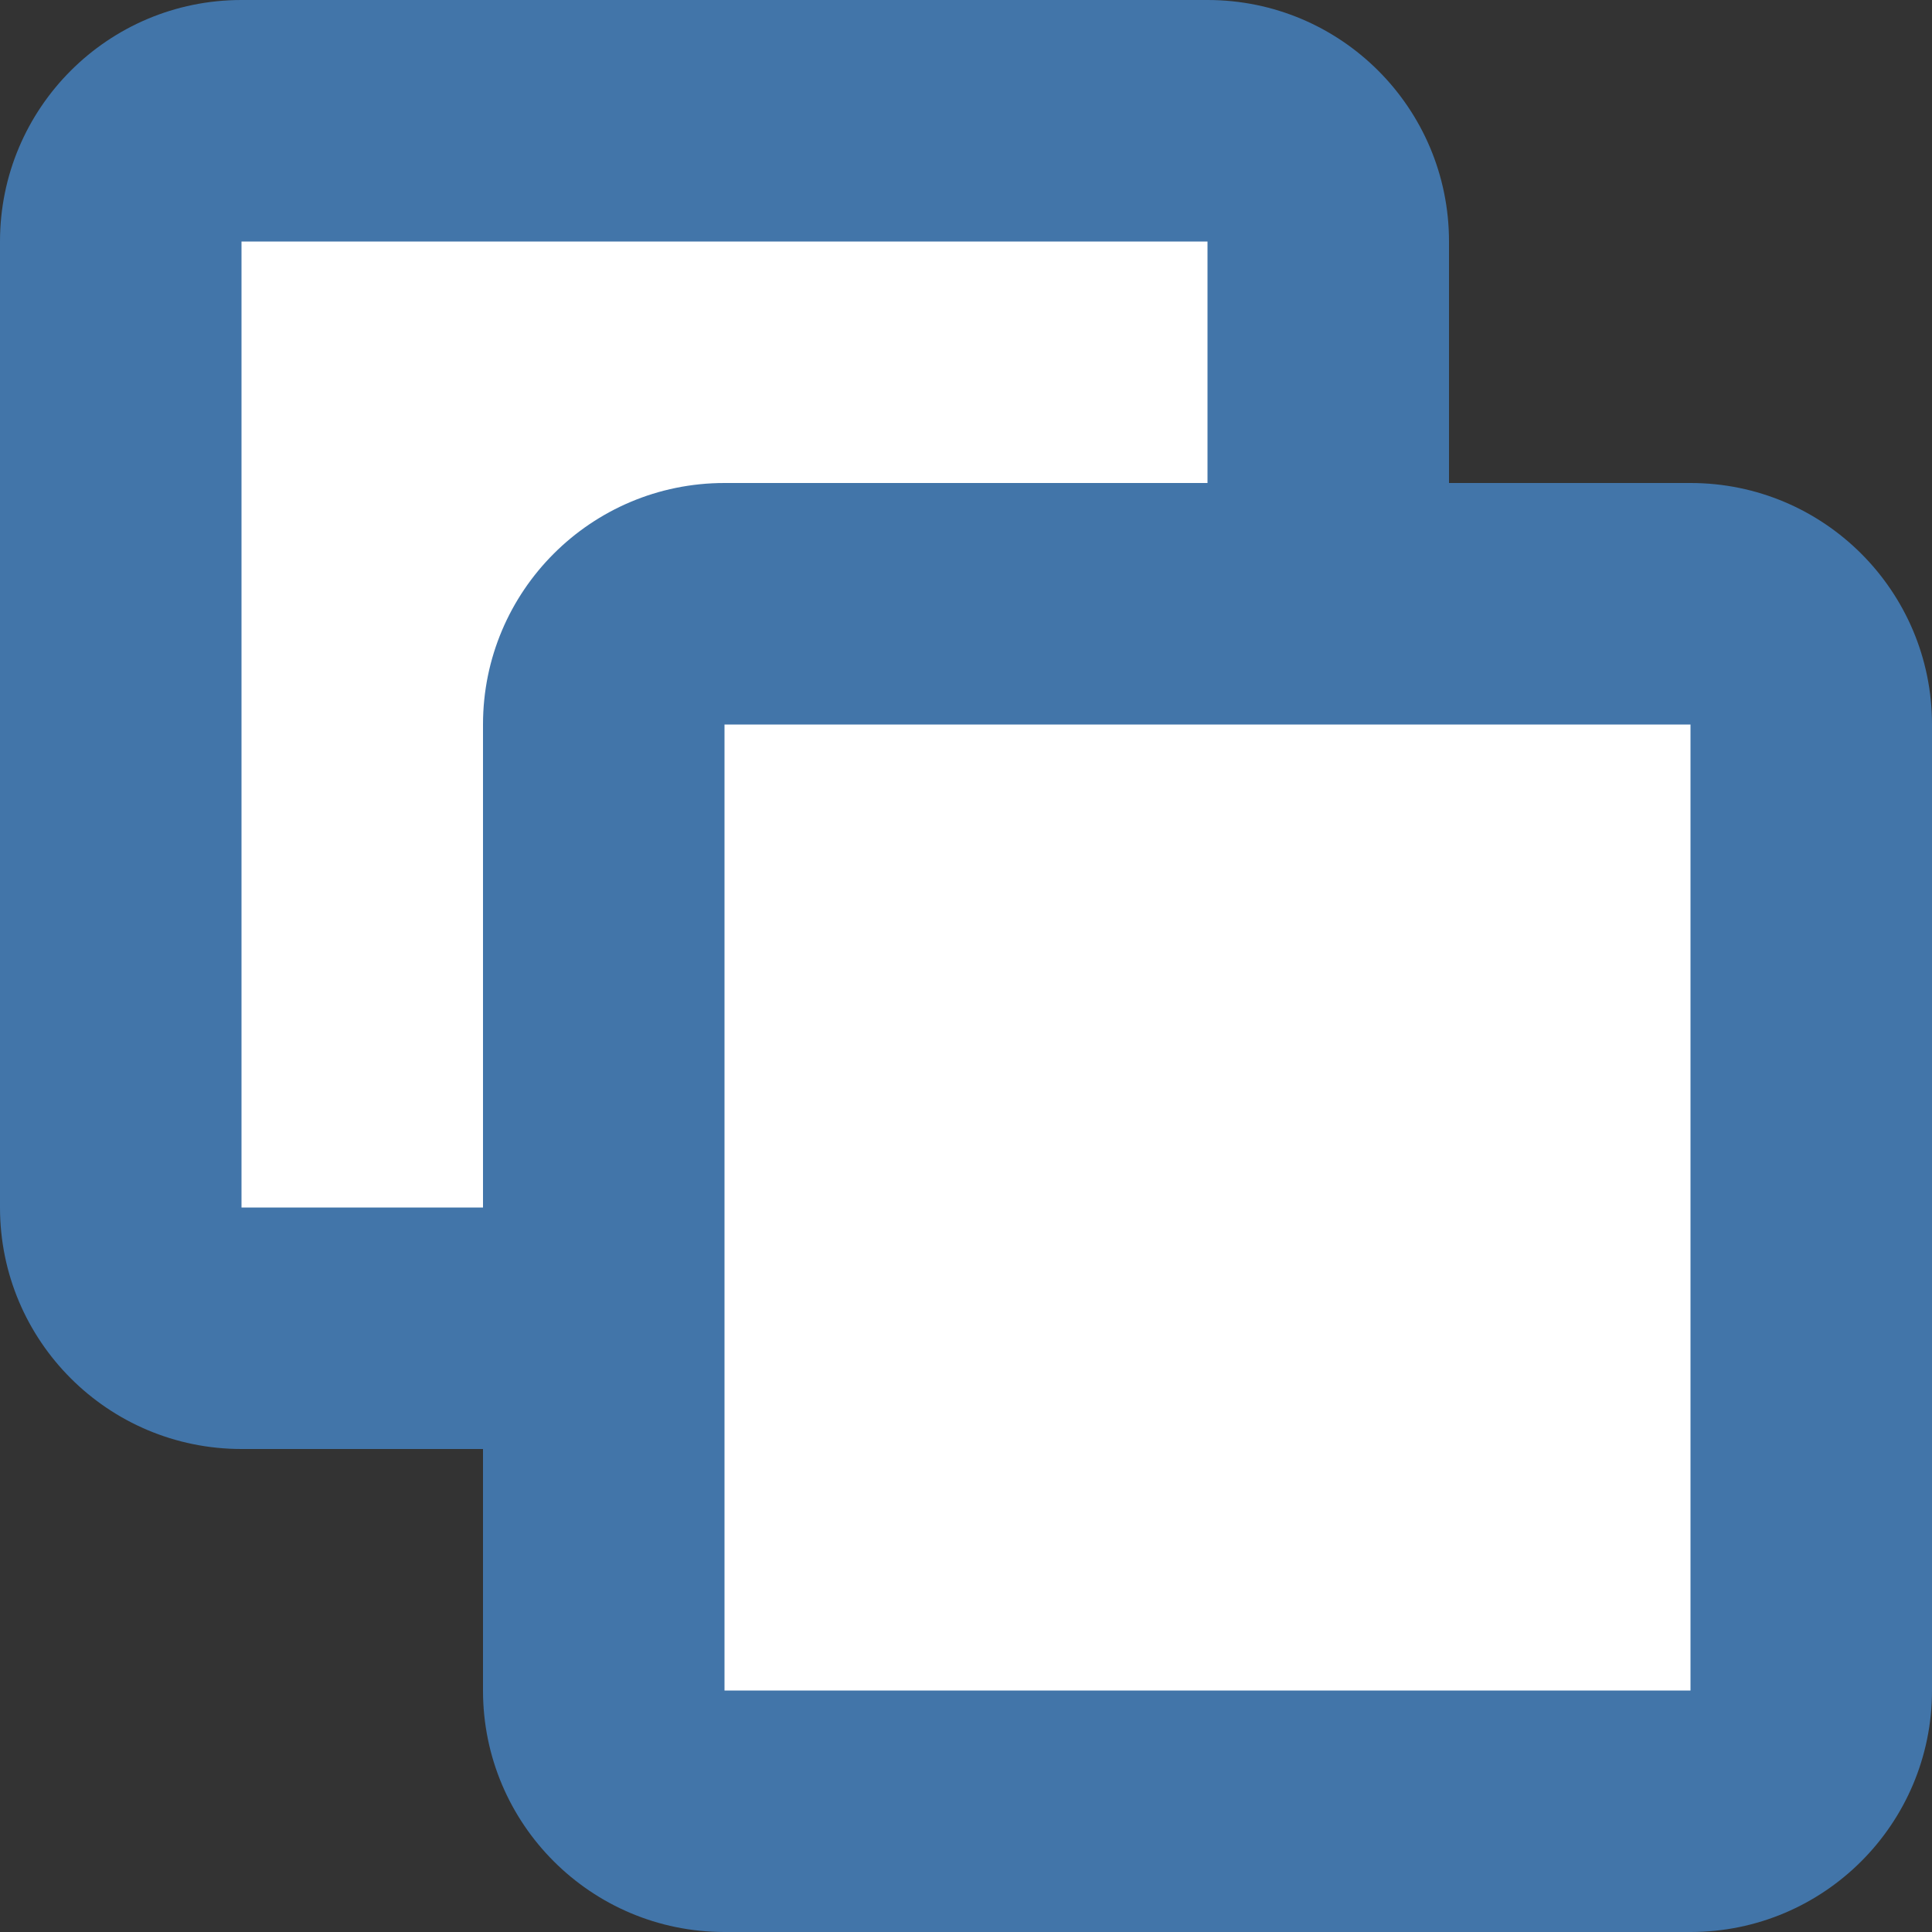 <?xml version="1.0" encoding="UTF-8" standalone="no"?>
<!-- Uploaded to: SVG Repo, www.svgrepo.com, Generator: SVG Repo Mixer Tools -->

<svg
   width="800px"
   height="800px"
   viewBox="0 0 16 16"
   id="meteor-icon-kit__regular-copy-s"
   fill="none"
   version="1.1"
   sodipodi:docname="copy_hover.svg"
   inkscape:version="1.2.1 (9c6d41e410, 2022-07-14)"
   xmlns:inkscape="http://www.inkscape.org/namespaces/inkscape"
   xmlns:sodipodi="http://sodipodi.sourceforge.net/DTD/sodipodi-0.dtd"
   xmlns="http://www.w3.org/2000/svg"
   xmlns:svg="http://www.w3.org/2000/svg">
  <rect x="0" y="0" width="16" height="16" fill="#333333" stroke="none"/>
  <defs
     id="defs144" />
  <sodipodi:namedview
     id="namedview142"
     pagecolor="#ffffff"
     bordercolor="#000000"
     borderopacity="0.25"
     inkscape:showpageshadow="2"
     inkscape:pageopacity="0.0"
     inkscape:pagecheckerboard="0"
     inkscape:deskcolor="#d1d1d1"
     showgrid="false"
     inkscape:zoom="0.78374771"
     inkscape:cx="204.78529"
     inkscape:cy="387.87992"
     inkscape:window-width="1366"
     inkscape:window-height="697"
     inkscape:window-x="-8"
     inkscape:window-y="-8"
     inkscape:window-maximized="1"
     inkscape:current-layer="meteor-icon-kit__regular-copy-s" />
  <path
     id="rect405"
     style="fill:#ffffff;stroke:#634455;stroke-width:0;fill-opacity:1;stroke-dasharray:none"
     d="M 0.81 1.587 L 0.81 10.429 L 4.567 10.429 L 4.567 14.931 L 14.672 14.931 L 14.672 5.409 L 10.753 5.409 L 10.753 1.587 L 0.81 1.587 z " />
  <path
     fill-rule="evenodd"
     clip-rule="evenodd"
     d="M10 4V2H2V10H4V6C4 4.895 4.895 4 6 4H10zM12 4H14C15.105 4 16 4.895 16 6V14C16 15.105 15.105 16 14 16H6C4.895 16 4 15.105 4 14V12H2C0.895 12 0 11.105 0 10V2C0 0.895 0.895 0 2 0H10C11.105 0 12 0.895 12 2V4zM6 6V14H14V6H6z"
     fill="#758CA3"
     id="path139"
     style="fill:#4275a9;fill-opacity:1" />
</svg>
